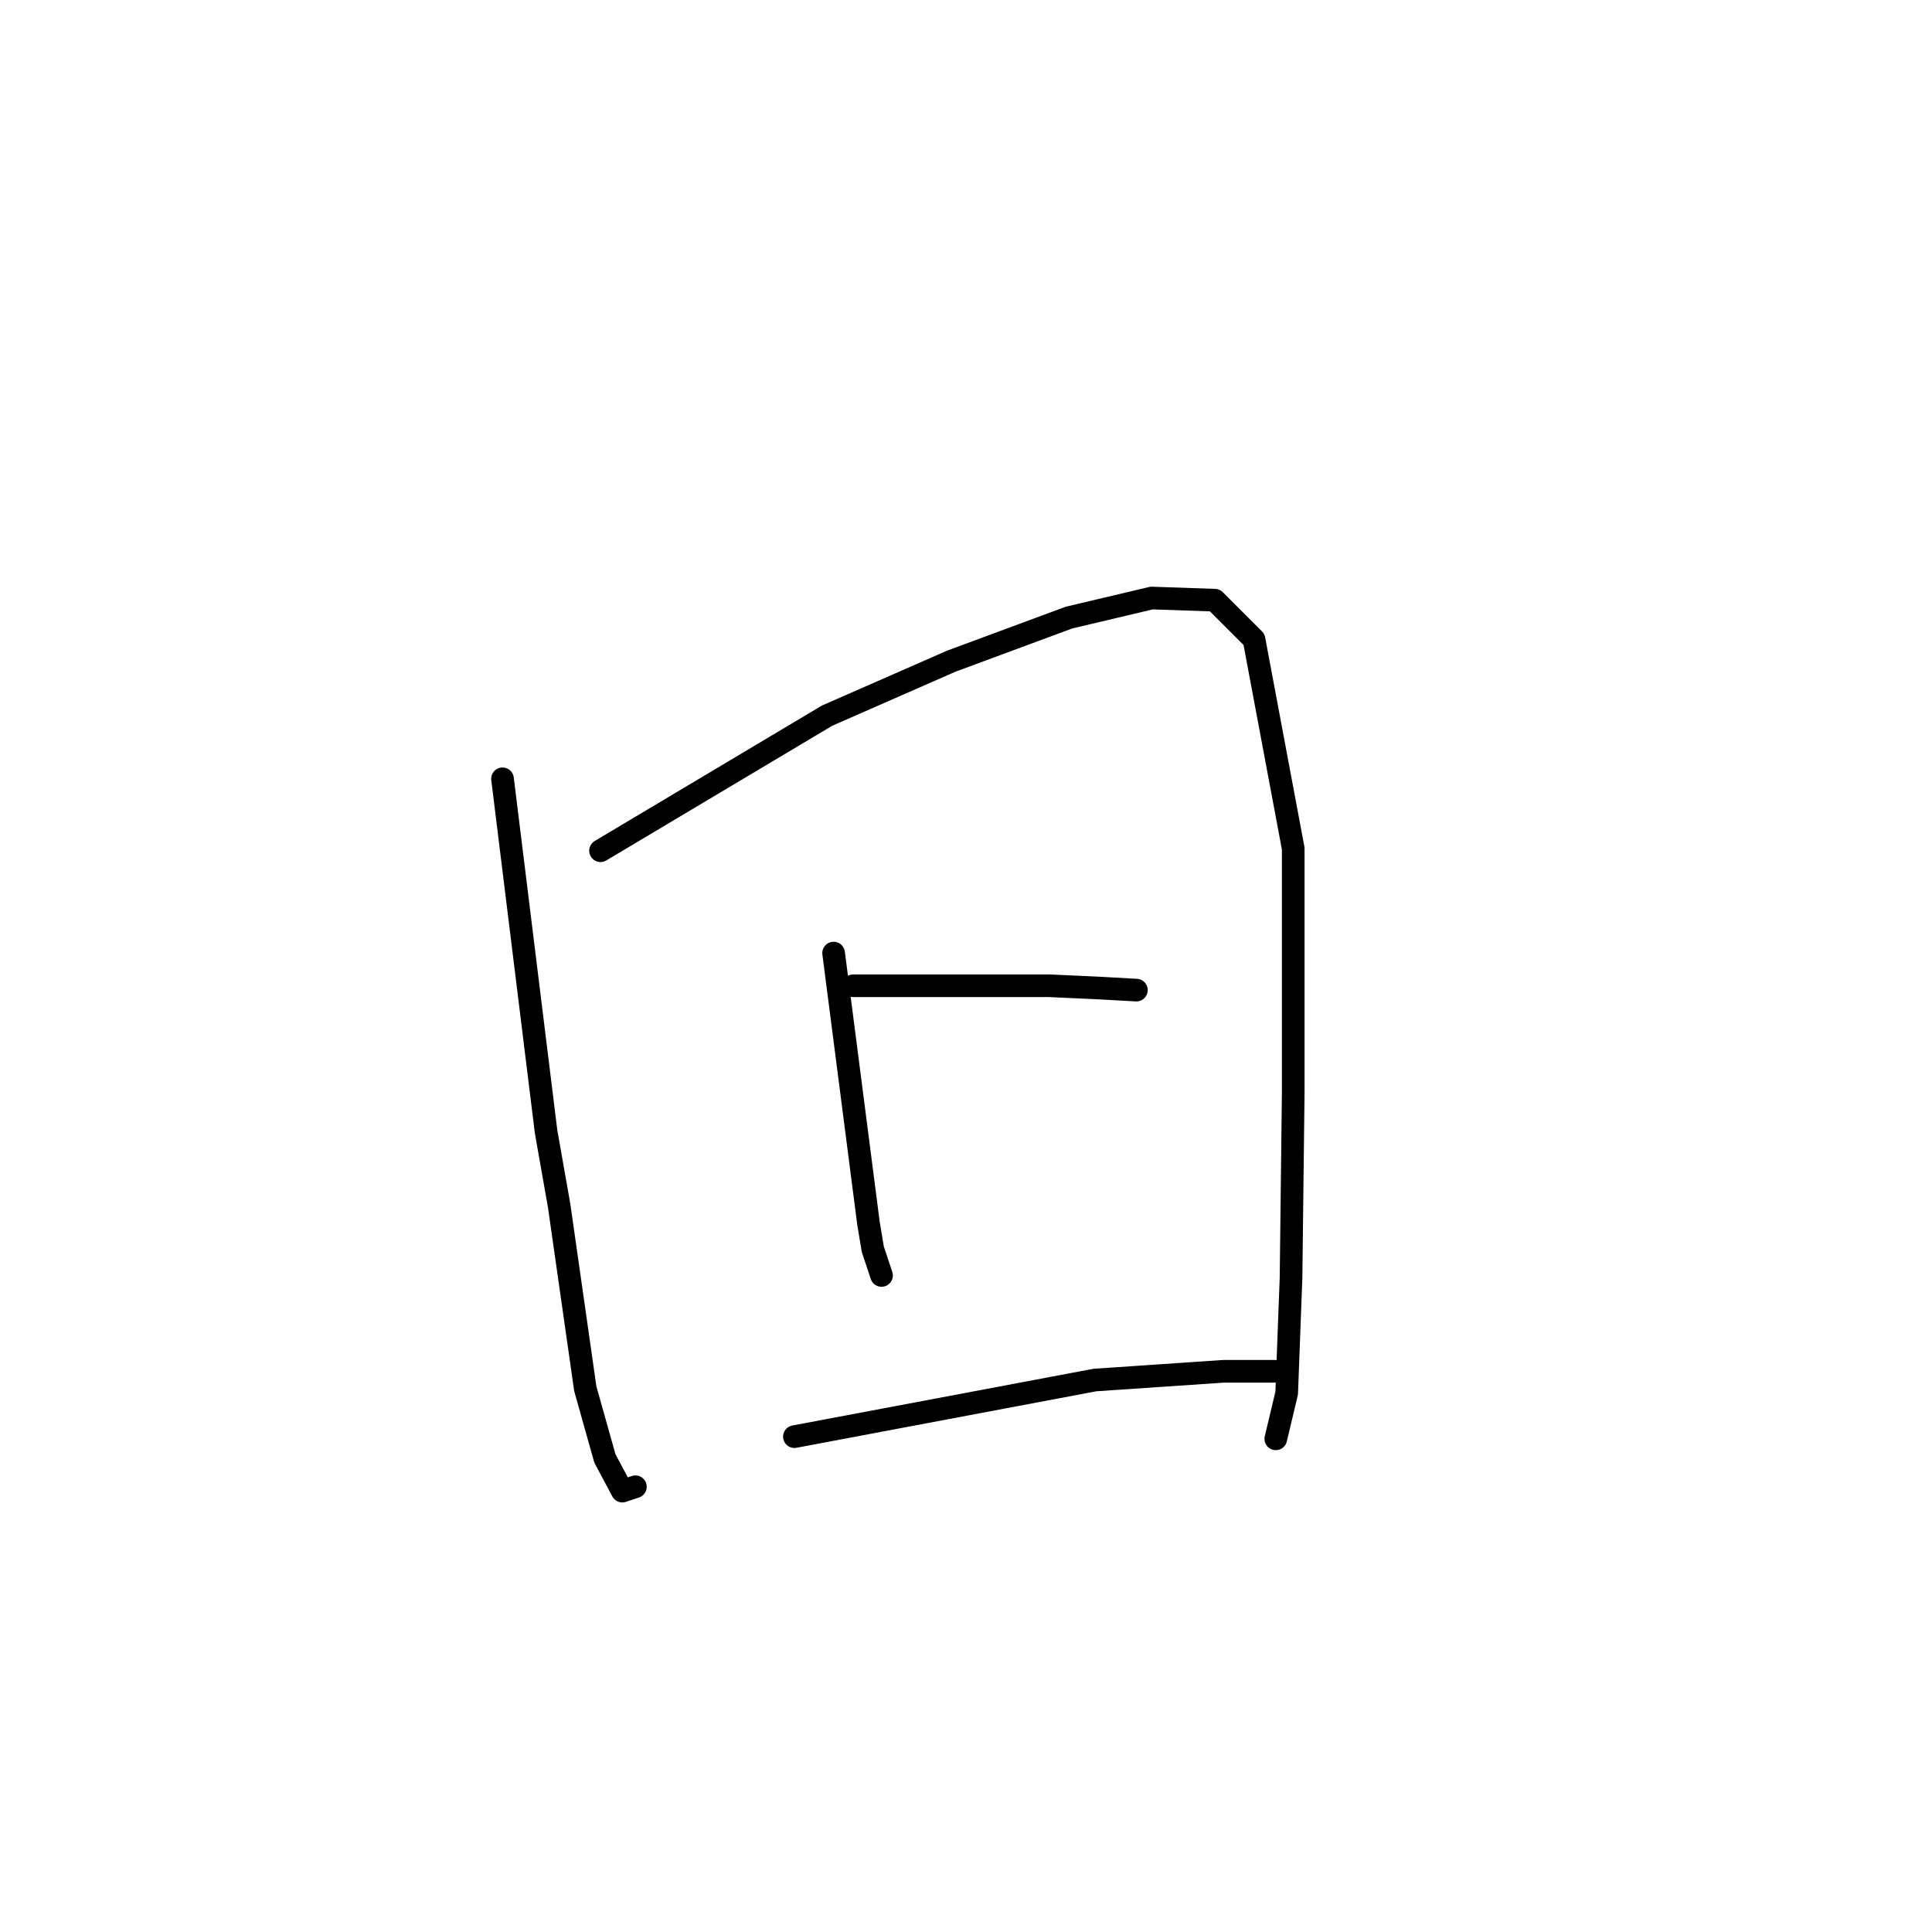 <?xml version="1.0" standalone="no"?>
    <svg width="256" height="256" xmlns="http://www.w3.org/2000/svg" version="1.1">
    <polyline stroke="black" stroke-width="3" stroke-linecap="round" fill="transparent" stroke-linejoin="round" points="66.586 103.198 69.473 126.577 72.359 149.956 74.091 159.769 77.554 184.014 80.152 193.25 82.461 197.58 84.193 197.003 84.193 197.003 " />
        <polyline stroke="black" stroke-width="3" stroke-linecap="round" fill="transparent" stroke-linejoin="round" points="79.575 112.723 94.583 103.775 109.592 94.828 126.044 87.612 141.63 81.839 152.598 79.242 160.968 79.53 166.163 84.726 171.359 112.434 171.359 144.761 171.07 169.294 170.493 184.591 169.05 190.653 169.05 190.653 " />
        <polyline stroke="black" stroke-width="3" stroke-linecap="round" fill="transparent" stroke-linejoin="round" points="110.458 126.288 112.767 144.183 115.076 162.078 115.653 165.542 116.808 169.005 116.808 169.005 " />
        <polyline stroke="black" stroke-width="3" stroke-linecap="round" fill="transparent" stroke-linejoin="round" points="113.056 130.618 126.044 130.618 139.032 130.618 145.382 130.906 150.578 131.195 150.578 131.195 " />
        <polyline stroke="black" stroke-width="3" stroke-linecap="round" fill="transparent" stroke-linejoin="round" points="105.263 190.364 125.178 186.612 145.094 182.86 162.123 181.705 169.05 181.705 169.05 181.705 " />
        </svg>